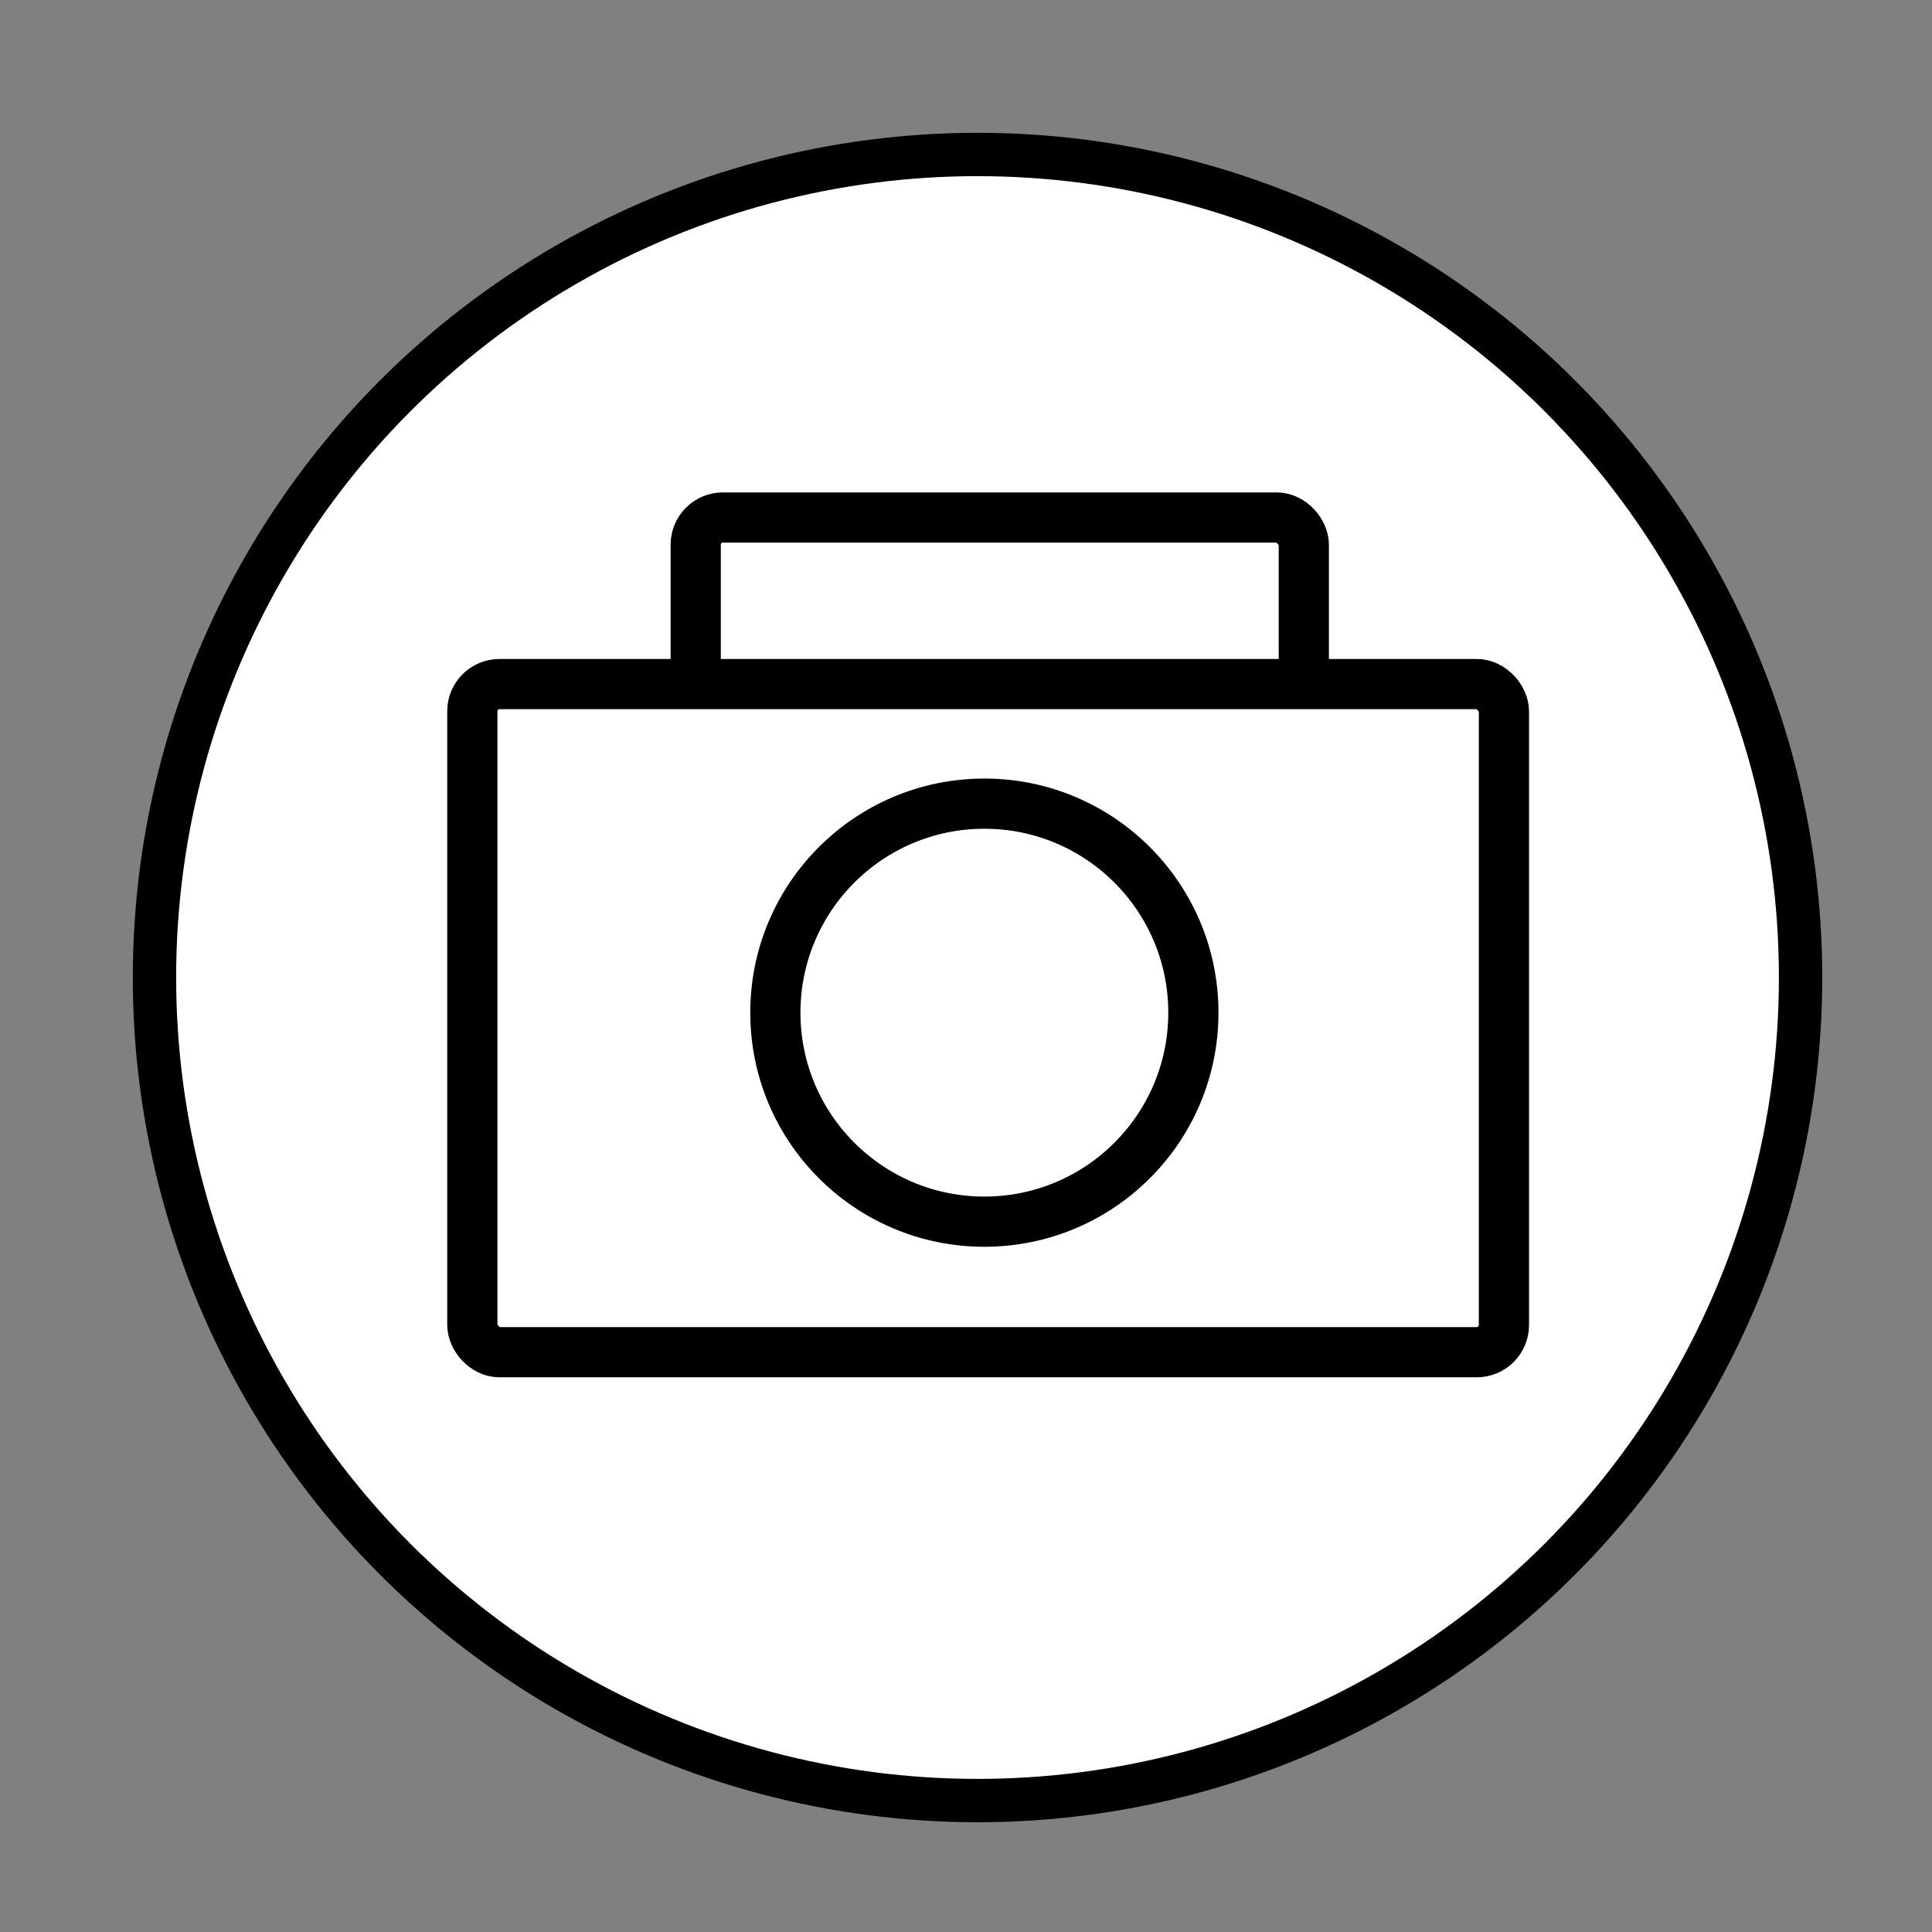 <?xml version="1.0" encoding="UTF-8" standalone="no"?>
<!-- Created with Inkscape (http://www.inkscape.org/) -->

<svg
   width="32"
   height="32"
   viewBox="0 0 8.467 8.467"
   version="1.1"
   id="svg1"
   inkscape:version="1.3.1 (9b9bdc1480, 2023-11-25, custom)"
   sodipodi:docname="camaraon.svg"
   xmlns:inkscape="http://www.inkscape.org/namespaces/inkscape"
   xmlns:sodipodi="http://sodipodi.sourceforge.net/DTD/sodipodi-0.dtd"
   xmlns="http://www.w3.org/2000/svg"
   xmlns:svg="http://www.w3.org/2000/svg">
  <rect x="0" y="0" width="8.467" height="8.467" fill="#808080" stroke="none"/>
  <sodipodi:namedview
     id="namedview1"
     pagecolor="#ffffff"
     bordercolor="#000000"
     borderopacity="0.25"
     inkscape:showpageshadow="2"
     inkscape:pageopacity="0.0"
     inkscape:pagecheckerboard="0"
     inkscape:deskcolor="#d1d1d1"
     inkscape:document-units="mm"
     inkscape:zoom="16.287423"
     inkscape:cx="20.353128"
     inkscape:cy="18.910297"
     inkscape:window-width="1920"
     inkscape:window-height="1011"
     inkscape:window-x="1920"
     inkscape:window-y="32"
     inkscape:window-maximized="1"
     inkscape:current-layer="layer1" />
  <defs
     id="defs1" />
  <g
     inkscape:label="Capa 1"
     inkscape:groupmode="layer"
     id="layer1">
    <circle
       style="fill:#ffffff;stroke:#000000;stroke-width:0.19;stroke-linecap:round;stroke-linejoin:round;stroke-dasharray:none"
       id="path1"
       cx="4.284"
       cy="4.284"
       r="3.607" />
    <rect
       style="fill:none;stroke:#000000;stroke-width:0.22;stroke-linecap:round;stroke-linejoin:round;stroke-dasharray:none"
       id="rect7"
       width="2.665"
       height="1.21"
       x="3.049"
       y="2.268"
       ry="0.119" />
    <rect
       style="fill:#ffffff;stroke:#000000;stroke-width:0.22;stroke-linecap:round;stroke-linejoin:round;stroke-dasharray:none"
       id="rect6"
       width="4.521"
       height="2.928"
       x="2.07"
       y="2.998"
       ry="0.119" />
    <circle
       style="fill:none;stroke:#000000;stroke-width:0.22;stroke-linecap:round;stroke-linejoin:round;stroke-dasharray:none"
       id="path6"
       cx="4.314"
       cy="4.438"
       r="0.916" />
  </g>
</svg>
